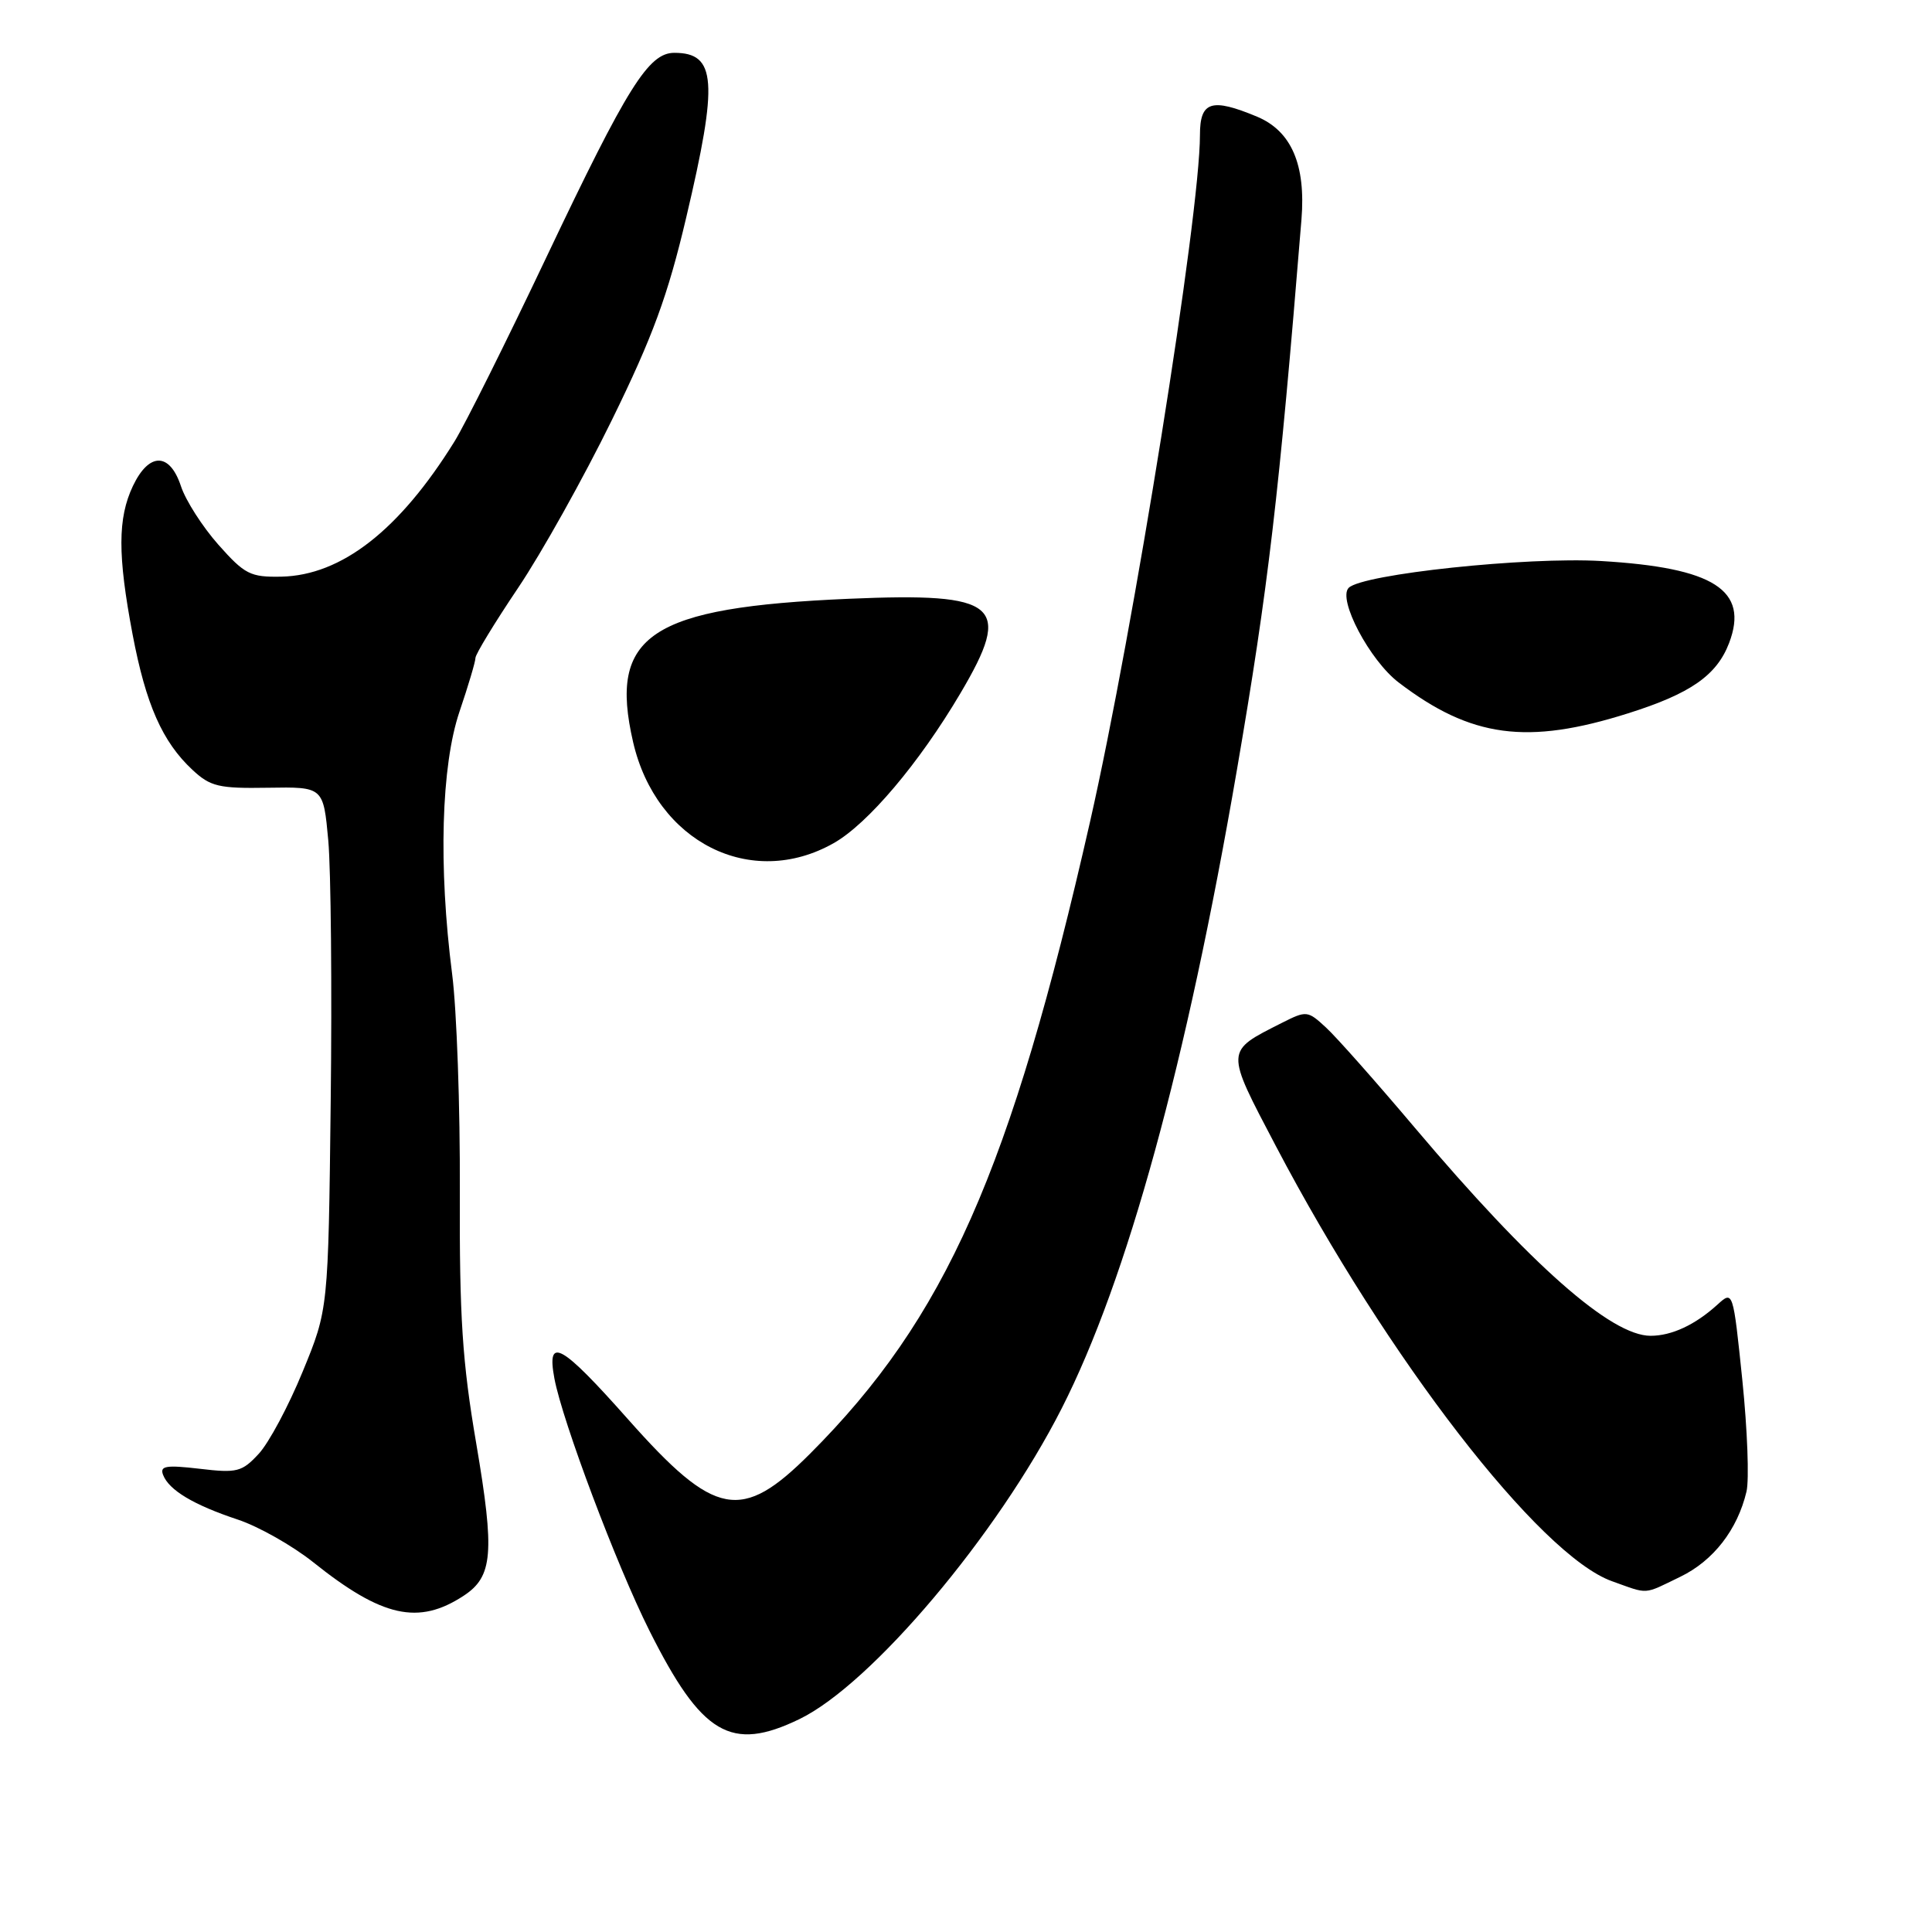 <?xml version="1.0" encoding="UTF-8" standalone="no"?>
<!DOCTYPE svg PUBLIC "-//W3C//DTD SVG 1.1//EN" "http://www.w3.org/Graphics/SVG/1.1/DTD/svg11.dtd" >
<svg xmlns="http://www.w3.org/2000/svg" xmlns:xlink="http://www.w3.org/1999/xlink" version="1.1" viewBox="0 0 256 256">
 <g >
 <path fill="currentColor"
d=" M 105.93 227.79 C 115.45 223.18 132.16 203.39 140.68 186.62 C 149.34 169.60 157.23 140.83 163.90 102.00 C 168.07 77.71 169.46 65.80 172.45 29.09 C 173.04 21.82 171.12 17.37 166.57 15.46 C 160.52 12.94 159.00 13.42 159.00 17.88 C 159.00 28.55 150.21 83.43 144.44 108.87 C 133.91 155.22 125.28 174.67 107.32 192.64 C 98.24 201.72 94.75 201.06 83.26 188.11 C 74.34 178.05 72.40 176.97 73.46 182.65 C 74.53 188.35 81.70 207.40 86.04 216.05 C 92.98 229.89 96.85 232.19 105.93 227.79 Z  M 61.43 211.45 C 65.31 208.91 65.57 205.78 63.11 191.30 C 61.25 180.42 60.87 174.54 60.93 157.87 C 60.98 146.74 60.52 133.78 59.91 129.07 C 58.08 114.79 58.46 101.45 60.89 94.28 C 62.05 90.86 63.00 87.67 63.00 87.18 C 63.00 86.70 65.54 82.52 68.65 77.90 C 71.76 73.28 77.35 63.27 81.08 55.65 C 86.49 44.61 88.49 39.17 90.93 28.81 C 95.19 10.77 94.92 7.00 89.35 7.00 C 85.94 7.00 83.15 11.45 72.44 34.00 C 67.09 45.28 61.59 56.30 60.22 58.50 C 52.93 70.25 45.25 76.24 37.28 76.41 C 33.17 76.49 32.43 76.11 28.94 72.18 C 26.84 69.81 24.60 66.32 23.98 64.43 C 22.49 59.92 19.75 59.90 17.61 64.40 C 15.59 68.67 15.58 73.55 17.57 84.07 C 19.33 93.35 21.52 98.30 25.49 102.00 C 27.88 104.23 28.98 104.49 35.52 104.38 C 42.85 104.26 42.85 104.26 43.50 111.38 C 43.85 115.30 44.00 130.88 43.82 146.00 C 43.50 173.50 43.50 173.50 40.10 181.76 C 38.24 186.30 35.62 191.20 34.28 192.64 C 32.06 195.04 31.40 195.21 26.46 194.62 C 21.99 194.10 21.15 194.24 21.61 195.43 C 22.39 197.46 25.66 199.41 31.50 201.35 C 34.25 202.26 38.75 204.81 41.50 207.00 C 50.63 214.30 55.45 215.37 61.43 211.45 Z  M 222.65 208.93 C 227.03 206.81 230.22 202.70 231.42 197.64 C 231.79 196.07 231.54 189.43 230.87 182.89 C 229.64 170.99 229.64 170.99 227.57 172.87 C 224.62 175.55 221.51 177.00 218.71 177.00 C 213.48 177.00 202.86 167.63 187.53 149.50 C 182.42 143.45 177.11 137.45 175.72 136.17 C 173.27 133.90 173.12 133.89 169.85 135.54 C 162.29 139.37 162.31 139.00 169.08 151.90 C 183.84 180.01 204.01 206.10 213.60 209.52 C 218.53 211.28 217.67 211.34 222.65 208.93 Z  M 110.47 111.72 C 114.99 109.16 121.78 101.14 127.25 91.88 C 134.23 80.08 132.36 78.49 112.50 79.34 C 86.10 80.48 80.61 84.12 83.89 98.33 C 86.95 111.59 99.52 117.92 110.47 111.72 Z  M 215.73 94.52 C 224.01 91.91 227.48 89.49 229.12 85.19 C 231.77 78.20 227.11 75.22 212.17 74.34 C 202.28 73.76 180.53 76.07 178.71 77.89 C 177.21 79.39 181.50 87.52 185.34 90.44 C 194.92 97.75 202.36 98.75 215.73 94.52 Z "/>
</g>
</svg>